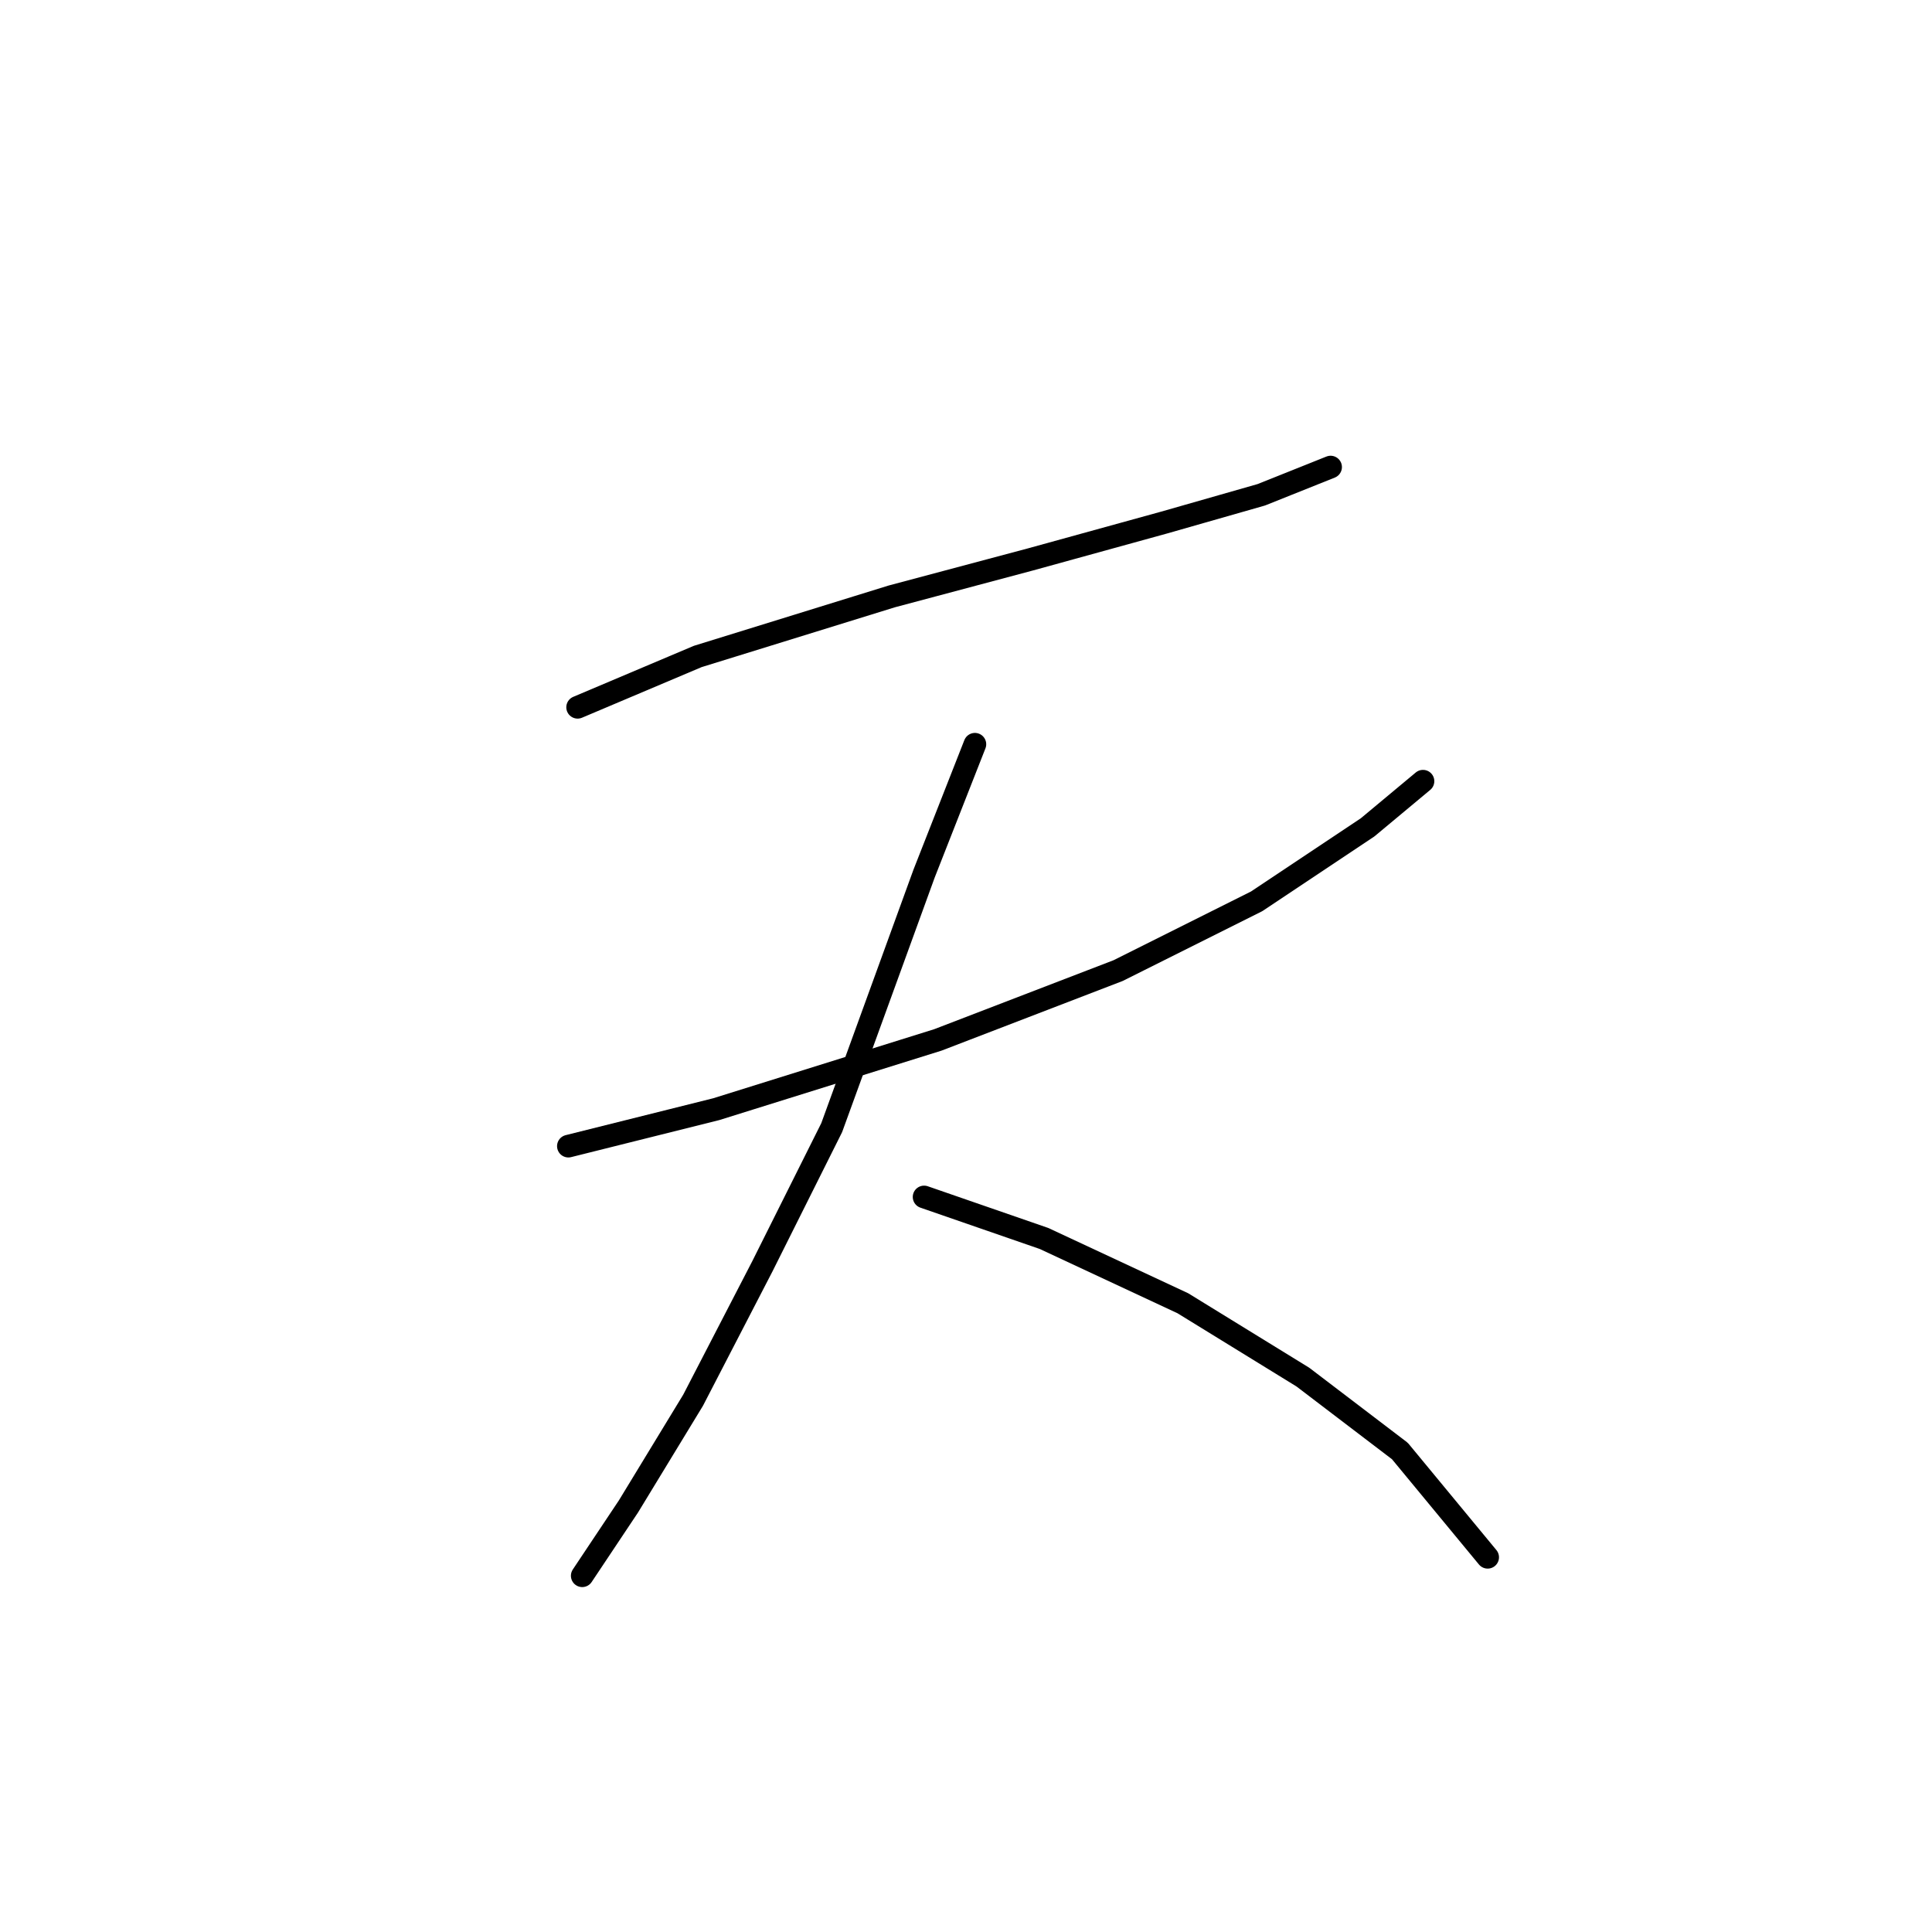 <?xml version="1.0" standalone="no"?>
    <svg width="256" height="256" xmlns="http://www.w3.org/2000/svg" version="1.1">
    <polyline stroke="black" stroke-width="3" stroke-linecap="round" fill="transparent" stroke-linejoin="round" points="76.537 93.719 92.452 86.986 118.161 79.028 136.524 74.131 154.276 69.235 167.13 65.562 176.312 61.889 176.312 61.889 " />
        <polyline stroke="black" stroke-width="3" stroke-linecap="round" fill="transparent" stroke-linejoin="round" points="75.313 151.87 94.901 146.973 124.282 137.791 148.155 128.61 166.518 119.428 181.209 109.634 188.554 103.513 188.554 103.513 " />
        <polyline stroke="black" stroke-width="3" stroke-linecap="round" fill="transparent" stroke-linejoin="round" points="129.179 98.616 122.446 115.755 110.204 149.421 101.022 167.785 91.84 185.536 83.271 199.615 77.149 208.796 77.149 208.796 " />
        <polyline stroke="black" stroke-width="3" stroke-linecap="round" fill="transparent" stroke-linejoin="round" points="122.446 158.603 138.361 164.112 156.724 172.682 172.639 182.475 185.494 192.269 197.124 206.348 197.124 206.348 " />
        </svg>